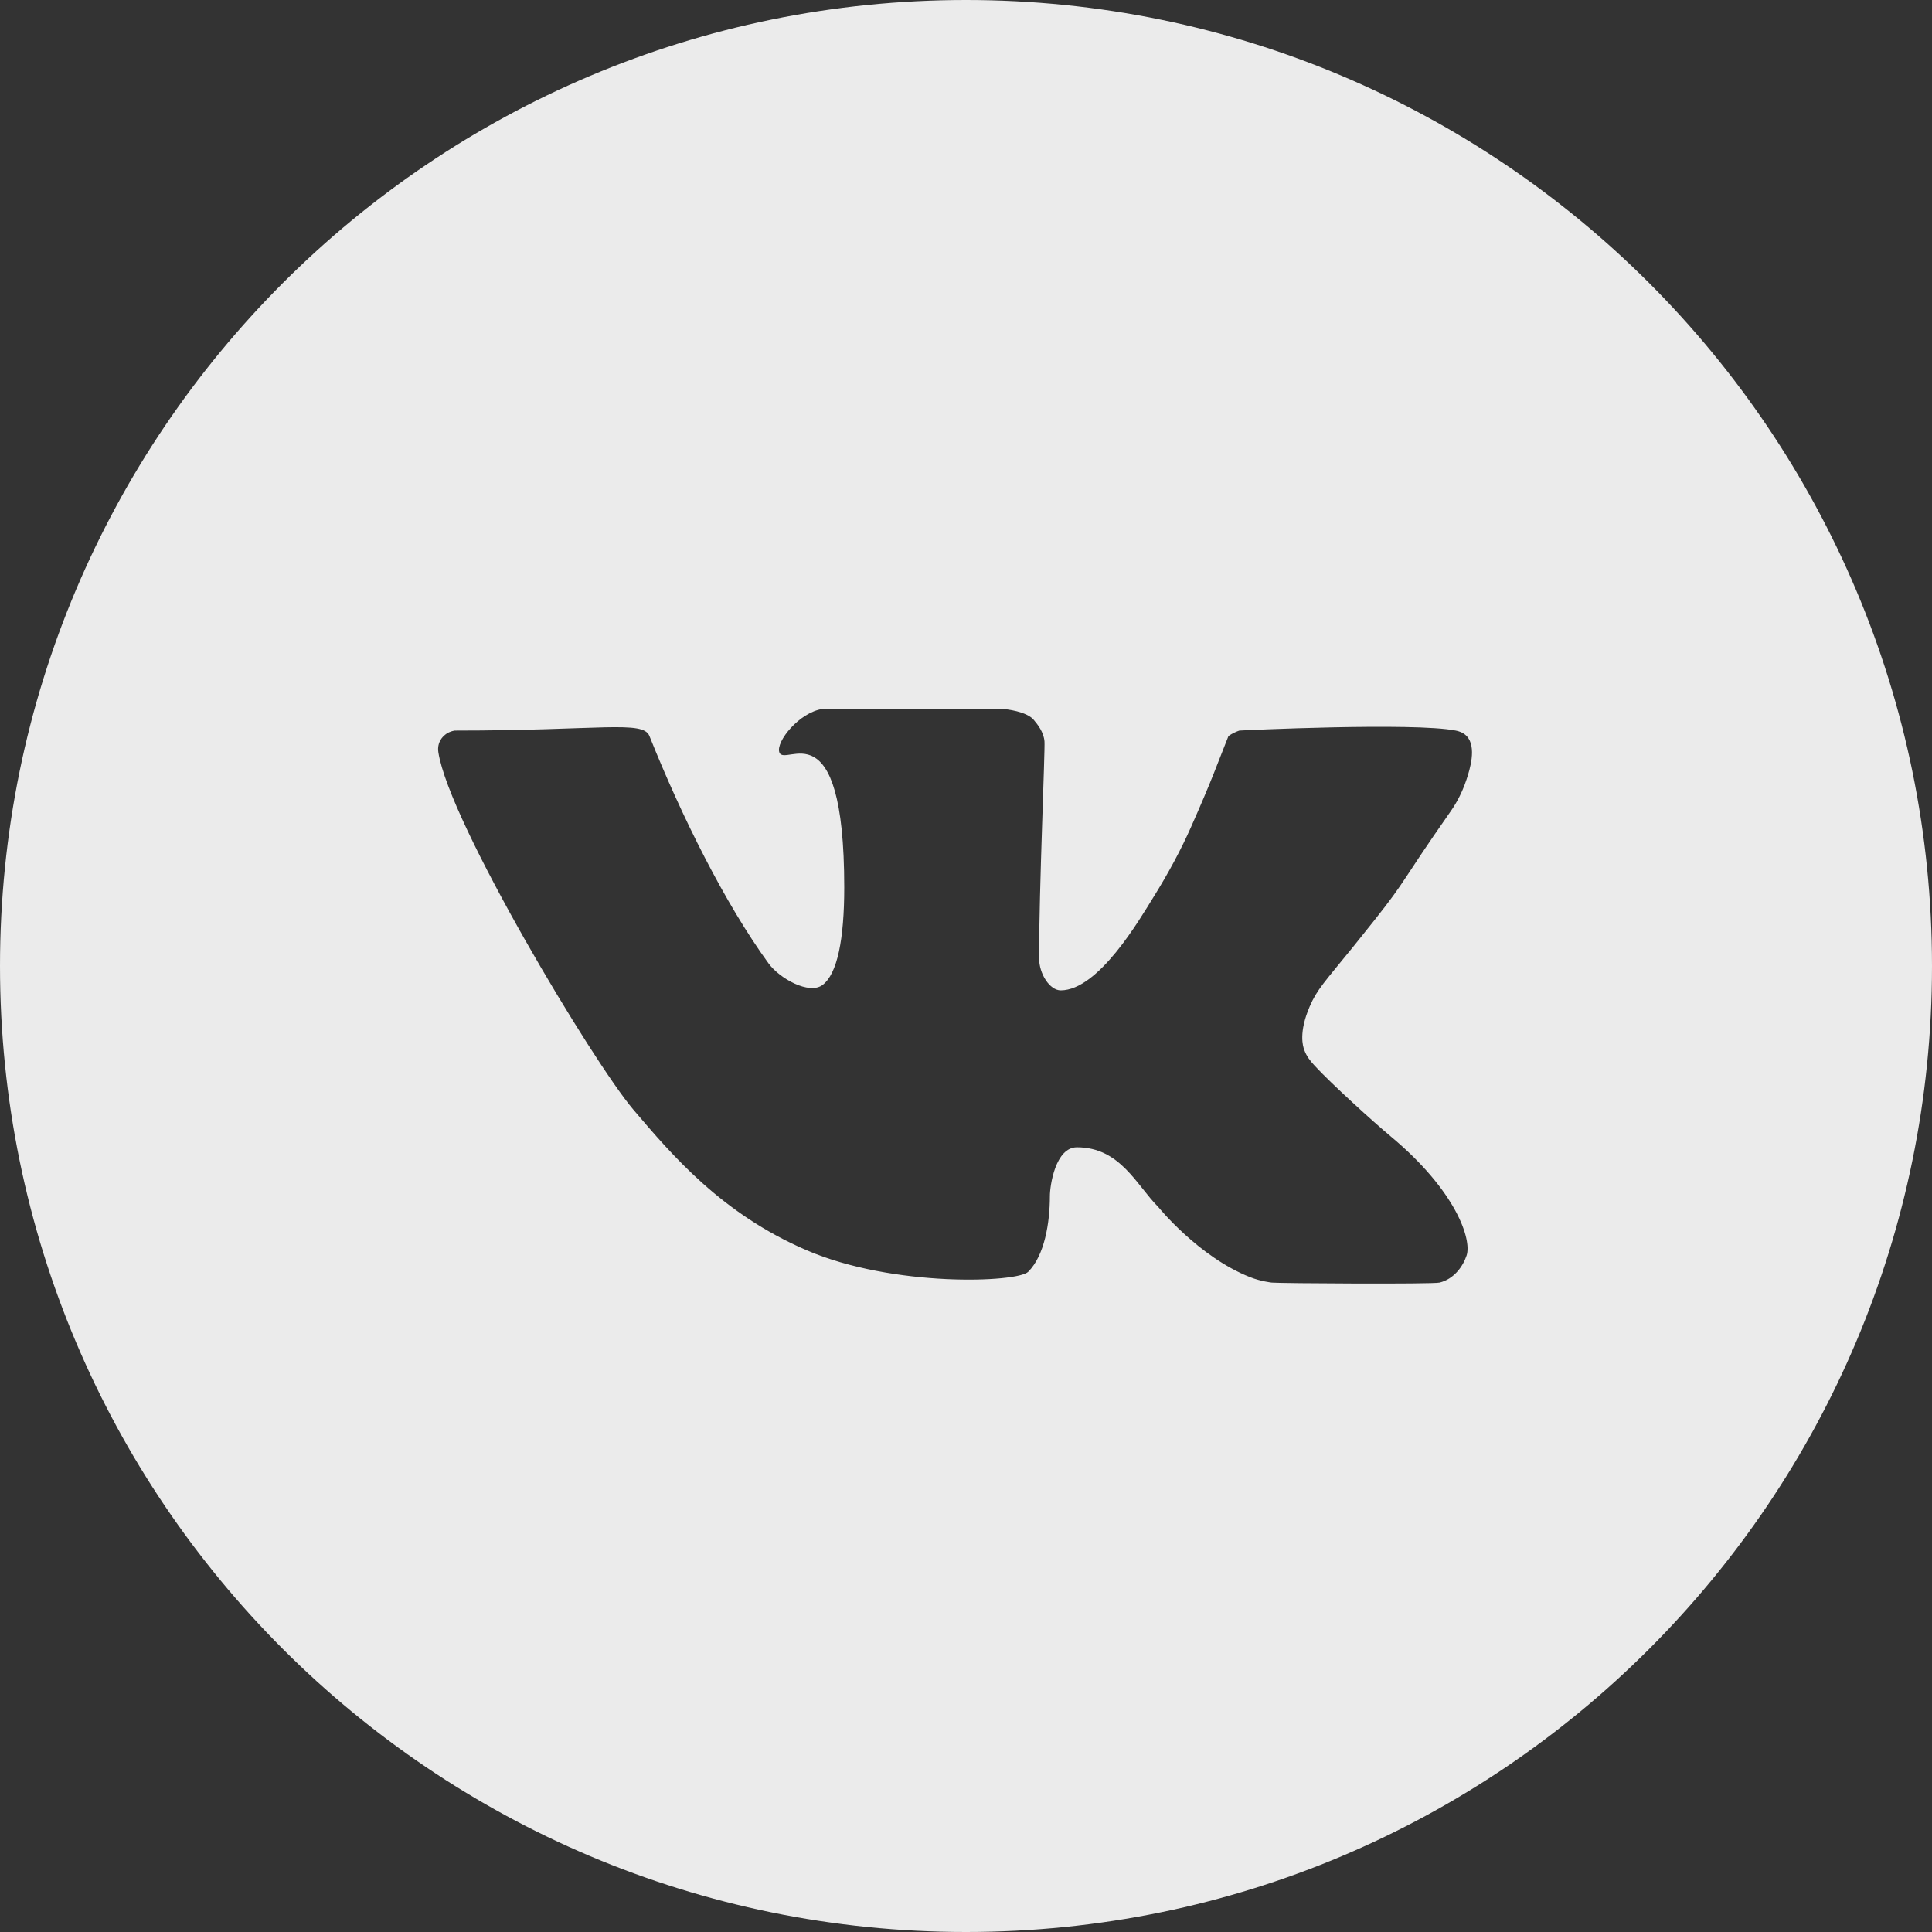 <?xml version="1.0" encoding="UTF-8"?>
<svg id="_Слой_2" data-name="Слой 2" xmlns="http://www.w3.org/2000/svg" viewBox="0 0 357 357">
  <rect x="0" y="0" width="357" height="357" fill="#333333" stroke="none"/>
  <defs>
    <style>
      .cls-1 {
        fill: #ebebeb;
      }
    </style>
  </defs>
  <g id="_Слой_1-2" data-name="Слой 1">
    <path class="cls-1" d="m357,178.5c0,98.58-79.92,178.5-178.5,178.5S0,277.08,0,178.5,79.92,0,178.5,0s178.5,79.92,178.5,178.5Zm-237-42.5c-1.17-2.94-9-1-36-1-.61.11-1.39.37-2,1,0,0-1.3,1.04-1,3,2,13,28.62,57.3,36,66,7.18,8.45,16.34,19.25,32,26,16.06,6.93,39,6,41,4,3-3,4-9,4-14,0-1.85,1-9,5-9,8,0,11,7,15,11,0,0,7.44,9.23,17,13,2.01.79,4,1,4,1,1.49.15,29.74.31,31,0,2.63-.64,4.31-2.94,5-5,1-3-2-12-14-22-3.29-2.74-11.09-9.84-14-13-.86-.93-1.55-1.76-2-3-.26-.71-1.04-3.22,1-8,1.35-3.16,2.75-4.53,8-11,0,0,1.57-1.94,4-5,6.06-7.64,4.68-6.68,14-20,.45-.64,1.96-2.8,3-6,.56-1.72,1.94-5.98,0-8-.68-.71-1.55-.91-2-1-7.7-1.55-39.75-.04-40,0-.47.17-1.21.46-2,1-2,5-3,8-7,17-1.67,3.76-4.03,8.26-7,13-2.37,3.79-10,17-17,17-2,0-4-3-4-6,0-12.67,1.13-38.38,1-40-.14-1.72-1.25-3.11-2-4-1.27-1.5-4.99-2-6-2h-31c-.34,0-1.06-.13-2,0-4.31.62-8.65,6.04-8,8,1,3,12-9,12,25,0,9.57-1.28,15.96-4,18-2.48,1.86-7.95-1.18-10-4-8-11-16-27-22-42Z"/>
  </g>
</svg>
